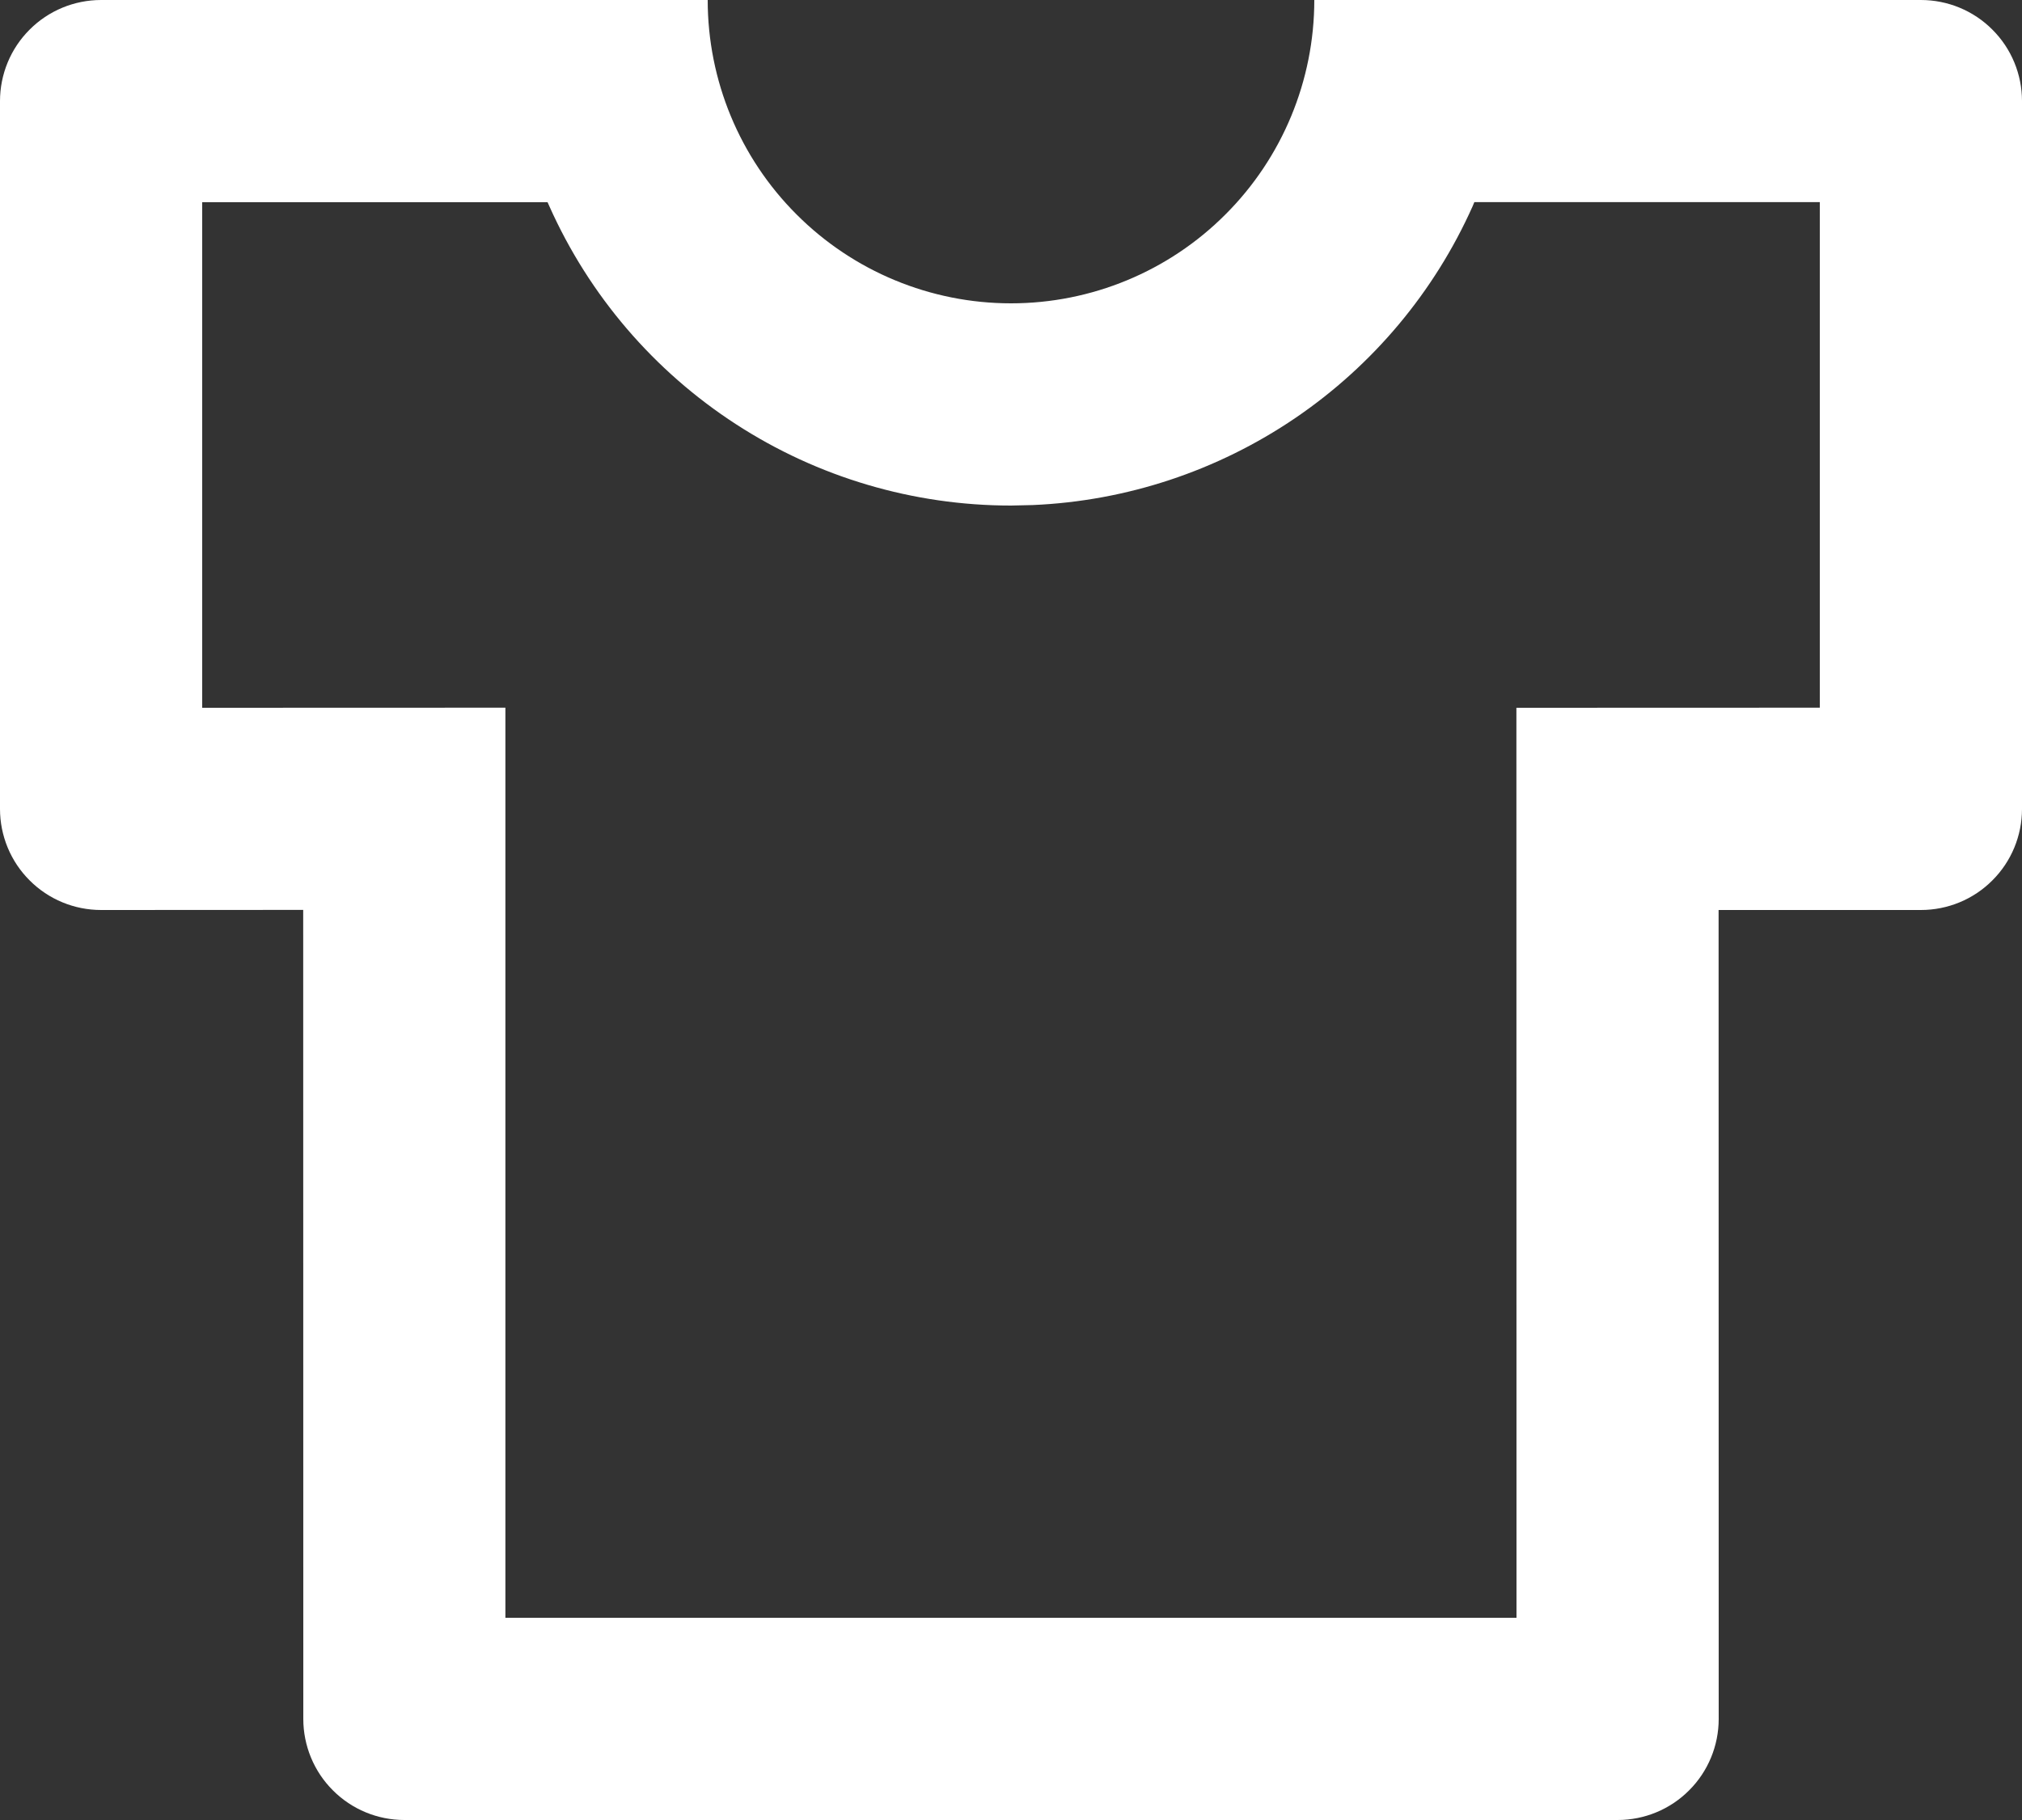 <svg width="20" height="18" viewBox="0 0 20 18" fill="none" xmlns="http://www.w3.org/2000/svg">
<rect x="0" y="0" width="20" height="18" fill="#333333" stroke="none"/>
<path d="M7 0C7 0.796 7.316 1.559 7.879 2.121C8.441 2.684 9.204 3 10 3C10.796 3 11.559 2.684 12.121 2.121C12.684 1.559 13 0.796 13 0H19C19.265 0 19.52 0.105 19.707 0.293C19.895 0.48 20 0.735 20 1V8C20 8.265 19.895 8.52 19.707 8.707C19.52 8.895 19.265 9 19 9H16.999L17 17C17 17.265 16.895 17.52 16.707 17.707C16.52 17.895 16.265 18 16 18H4C3.735 18 3.48 17.895 3.293 17.707C3.105 17.52 3 17.265 3 17L2.999 8.999L1 9C0.735 9 0.48 8.895 0.293 8.707C0.105 8.52 0 8.265 0 8V1C0 0.735 0.105 0.48 0.293 0.293C0.48 0.105 0.735 0 1 0H7ZM18 1.999H14.583L14.566 2.04C14.187 2.888 13.579 3.613 12.811 4.135C12.042 4.657 11.144 4.955 10.216 4.995L10 5C9.034 5 8.089 4.721 7.279 4.195C6.469 3.67 5.828 2.922 5.434 2.04L5.416 2H2V7L4.999 6.999V16H15L14.999 7L18 6.999V1.999Z" fill="white"/>
</svg>

